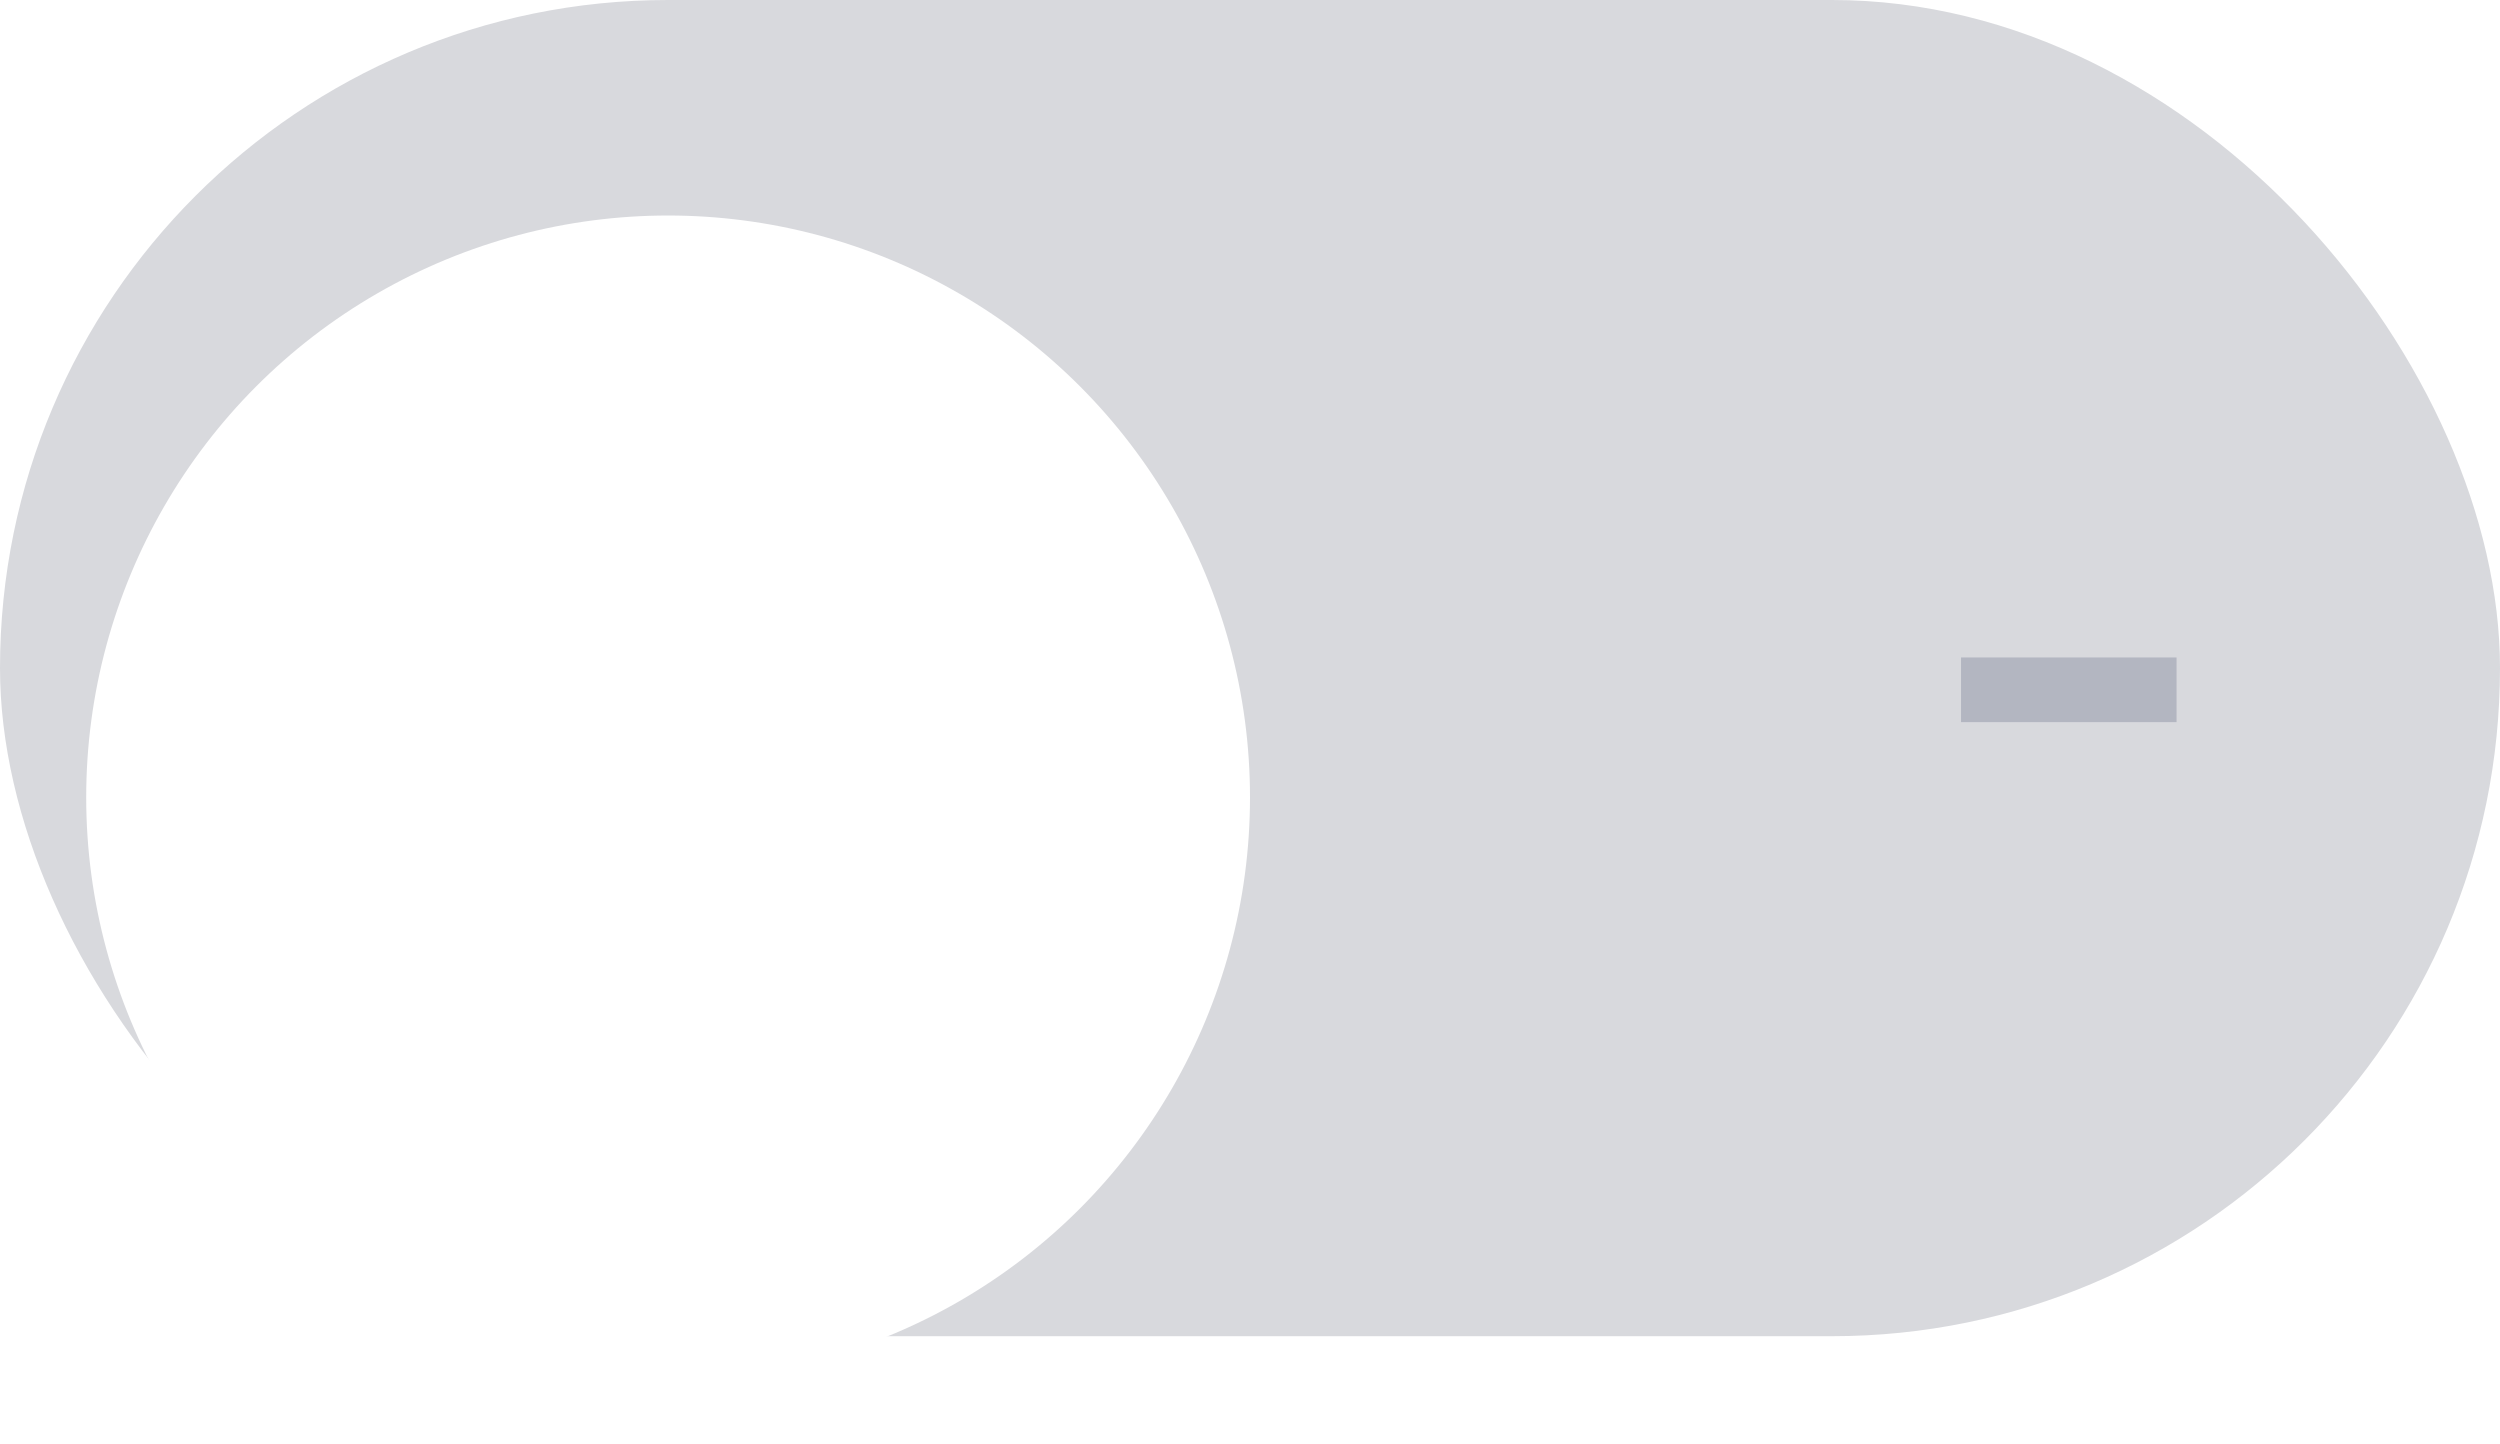 <svg xmlns="http://www.w3.org/2000/svg" width="58" height="33.5" viewBox="0 0 58 33.5">
    <defs>
        <filter id="a71n28scha" width="30" height="31.5" x=".5" y="2" filterUnits="userSpaceOnUse">
            <feOffset dy="3"/>
            <feGaussianBlur result="blur" stdDeviation=".5"/>
            <feFlood flood-opacity=".059"/>
            <feComposite in2="blur" operator="in"/>
            <feComposite in="SourceGraphic"/>
        </filter>
        <filter id="k24x2fqlvb" width="6.5" height="7" x="44.75" y="12.25" filterUnits="userSpaceOnUse">
            <feOffset dy=".5"/>
            <feGaussianBlur result="blur-2"/>
            <feFlood flood-color="#fff" flood-opacity=".361"/>
            <feComposite in2="blur-2" operator="in"/>
            <feComposite in="SourceGraphic"/>
        </filter>
    </defs>
    <rect width="58" height="31" fill="#d8d9dd" rx="15.5"/>
    <g filter="url(#a71n28scha)">
        <circle cx="13.5" cy="13.5" r="13.5" fill="#fff" transform="translate(2 2)"/>
    </g>
    <g filter="url(#k24x2fqlvb)">
        <path fill="none" stroke="#b3b6c1" stroke-width="1.5px" d="M2049.535-4732.293l-3.536 3.536" transform="rotate(45 -4681.082 -4771.448)"/>
    </g>
</svg>
